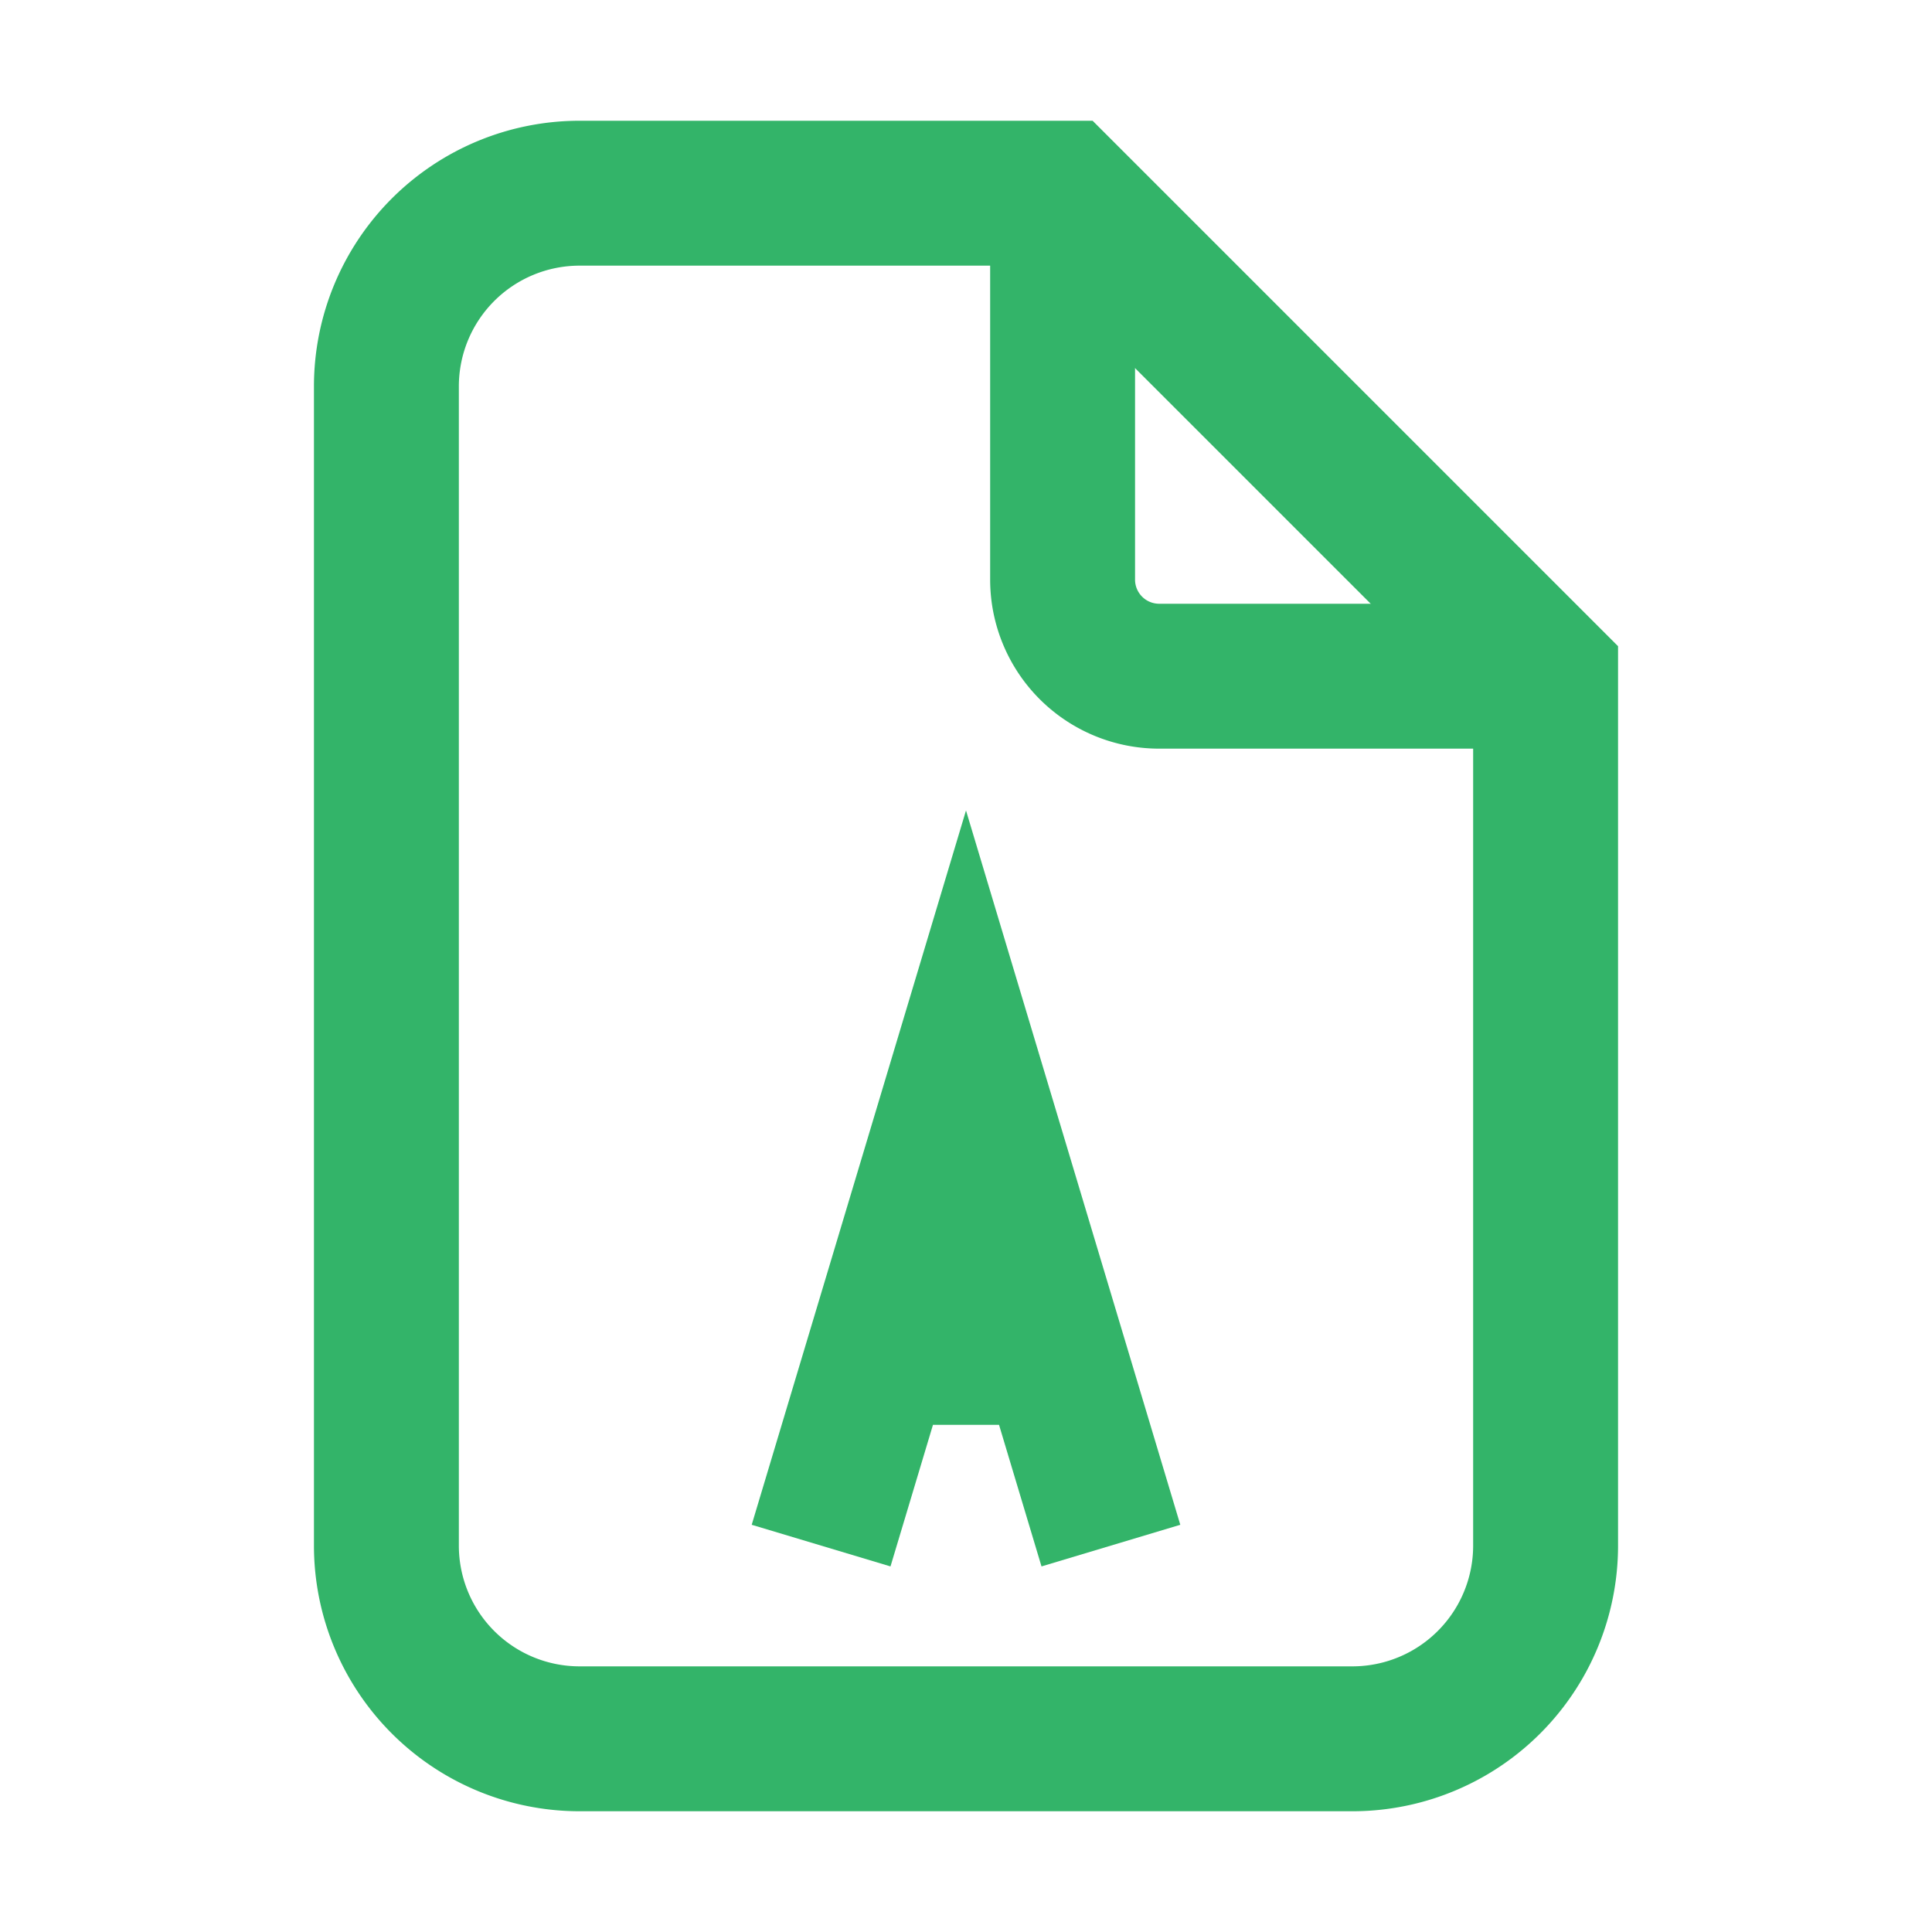 <svg width="20" height="20" viewBox="0 0 20 20" fill="none" xmlns="http://www.w3.org/2000/svg">
	<path d="M6 2h5l5 5v9a2 2 0 0 1-2 2H6a2 2 0 0 1-2-2V4a2 2 0 0 1 2-2Z" stroke="#33B469" stroke-width="1.5" fill="none"/>
	<path d="M11 2v4a1 1 0 0 0 1 1h4" stroke="#33B469" stroke-width="1.5"/>
	<path d="M8.5 16l1.5-5l1.5 5M8.9 14h2.2" stroke="#33B469" stroke-width="1.5"/>
</svg>



